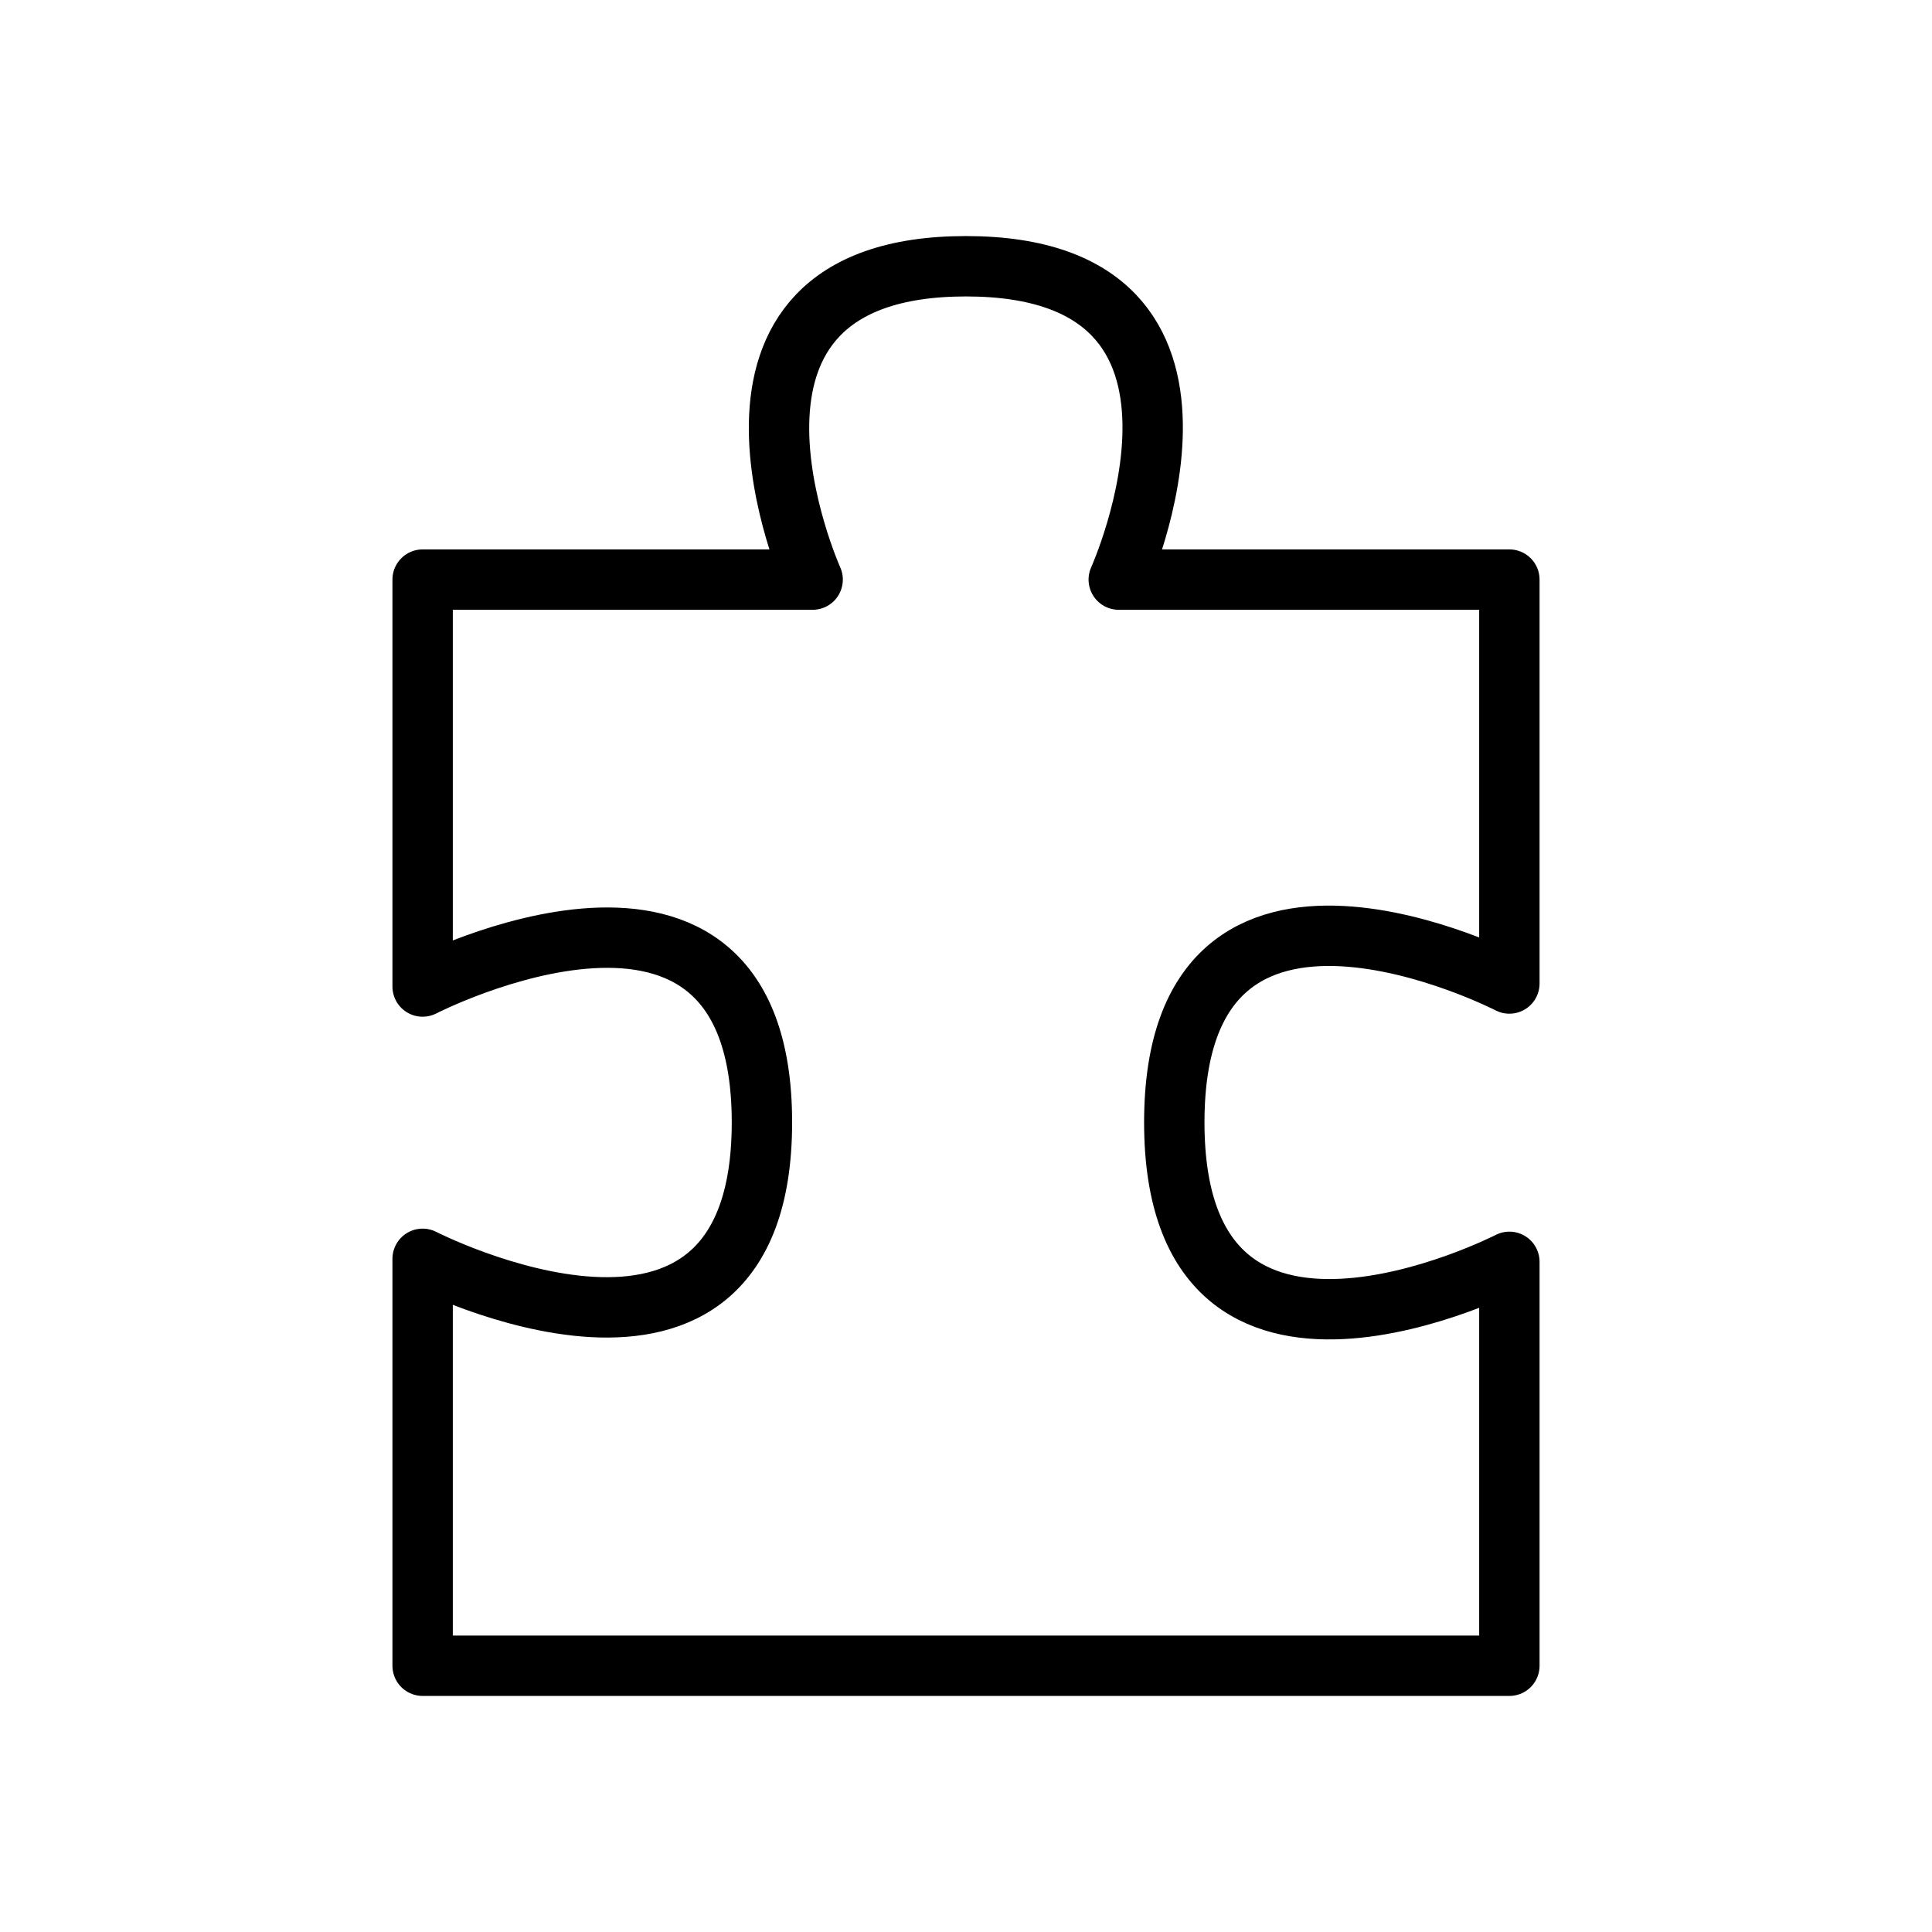 <svg xmlns="http://www.w3.org/2000/svg" viewBox="0 0 32 32"><defs><style>.cls-1{fill:none;stroke:#000;stroke-linejoin:round;}</style></defs><title>icon_tst</title><g id="tst"><path class="cls-1" d="M7,9.6h6.46S11.13,4.41,16,4.41,18.53,9.6,18.53,9.6H25v6.69s-5.55-2.86-5.55,2.3S25,20.9,25,20.9v6.69H7V20.85s5.62,2.88,5.62-2.26S7,16.34,7,16.34Z"/></g></svg>